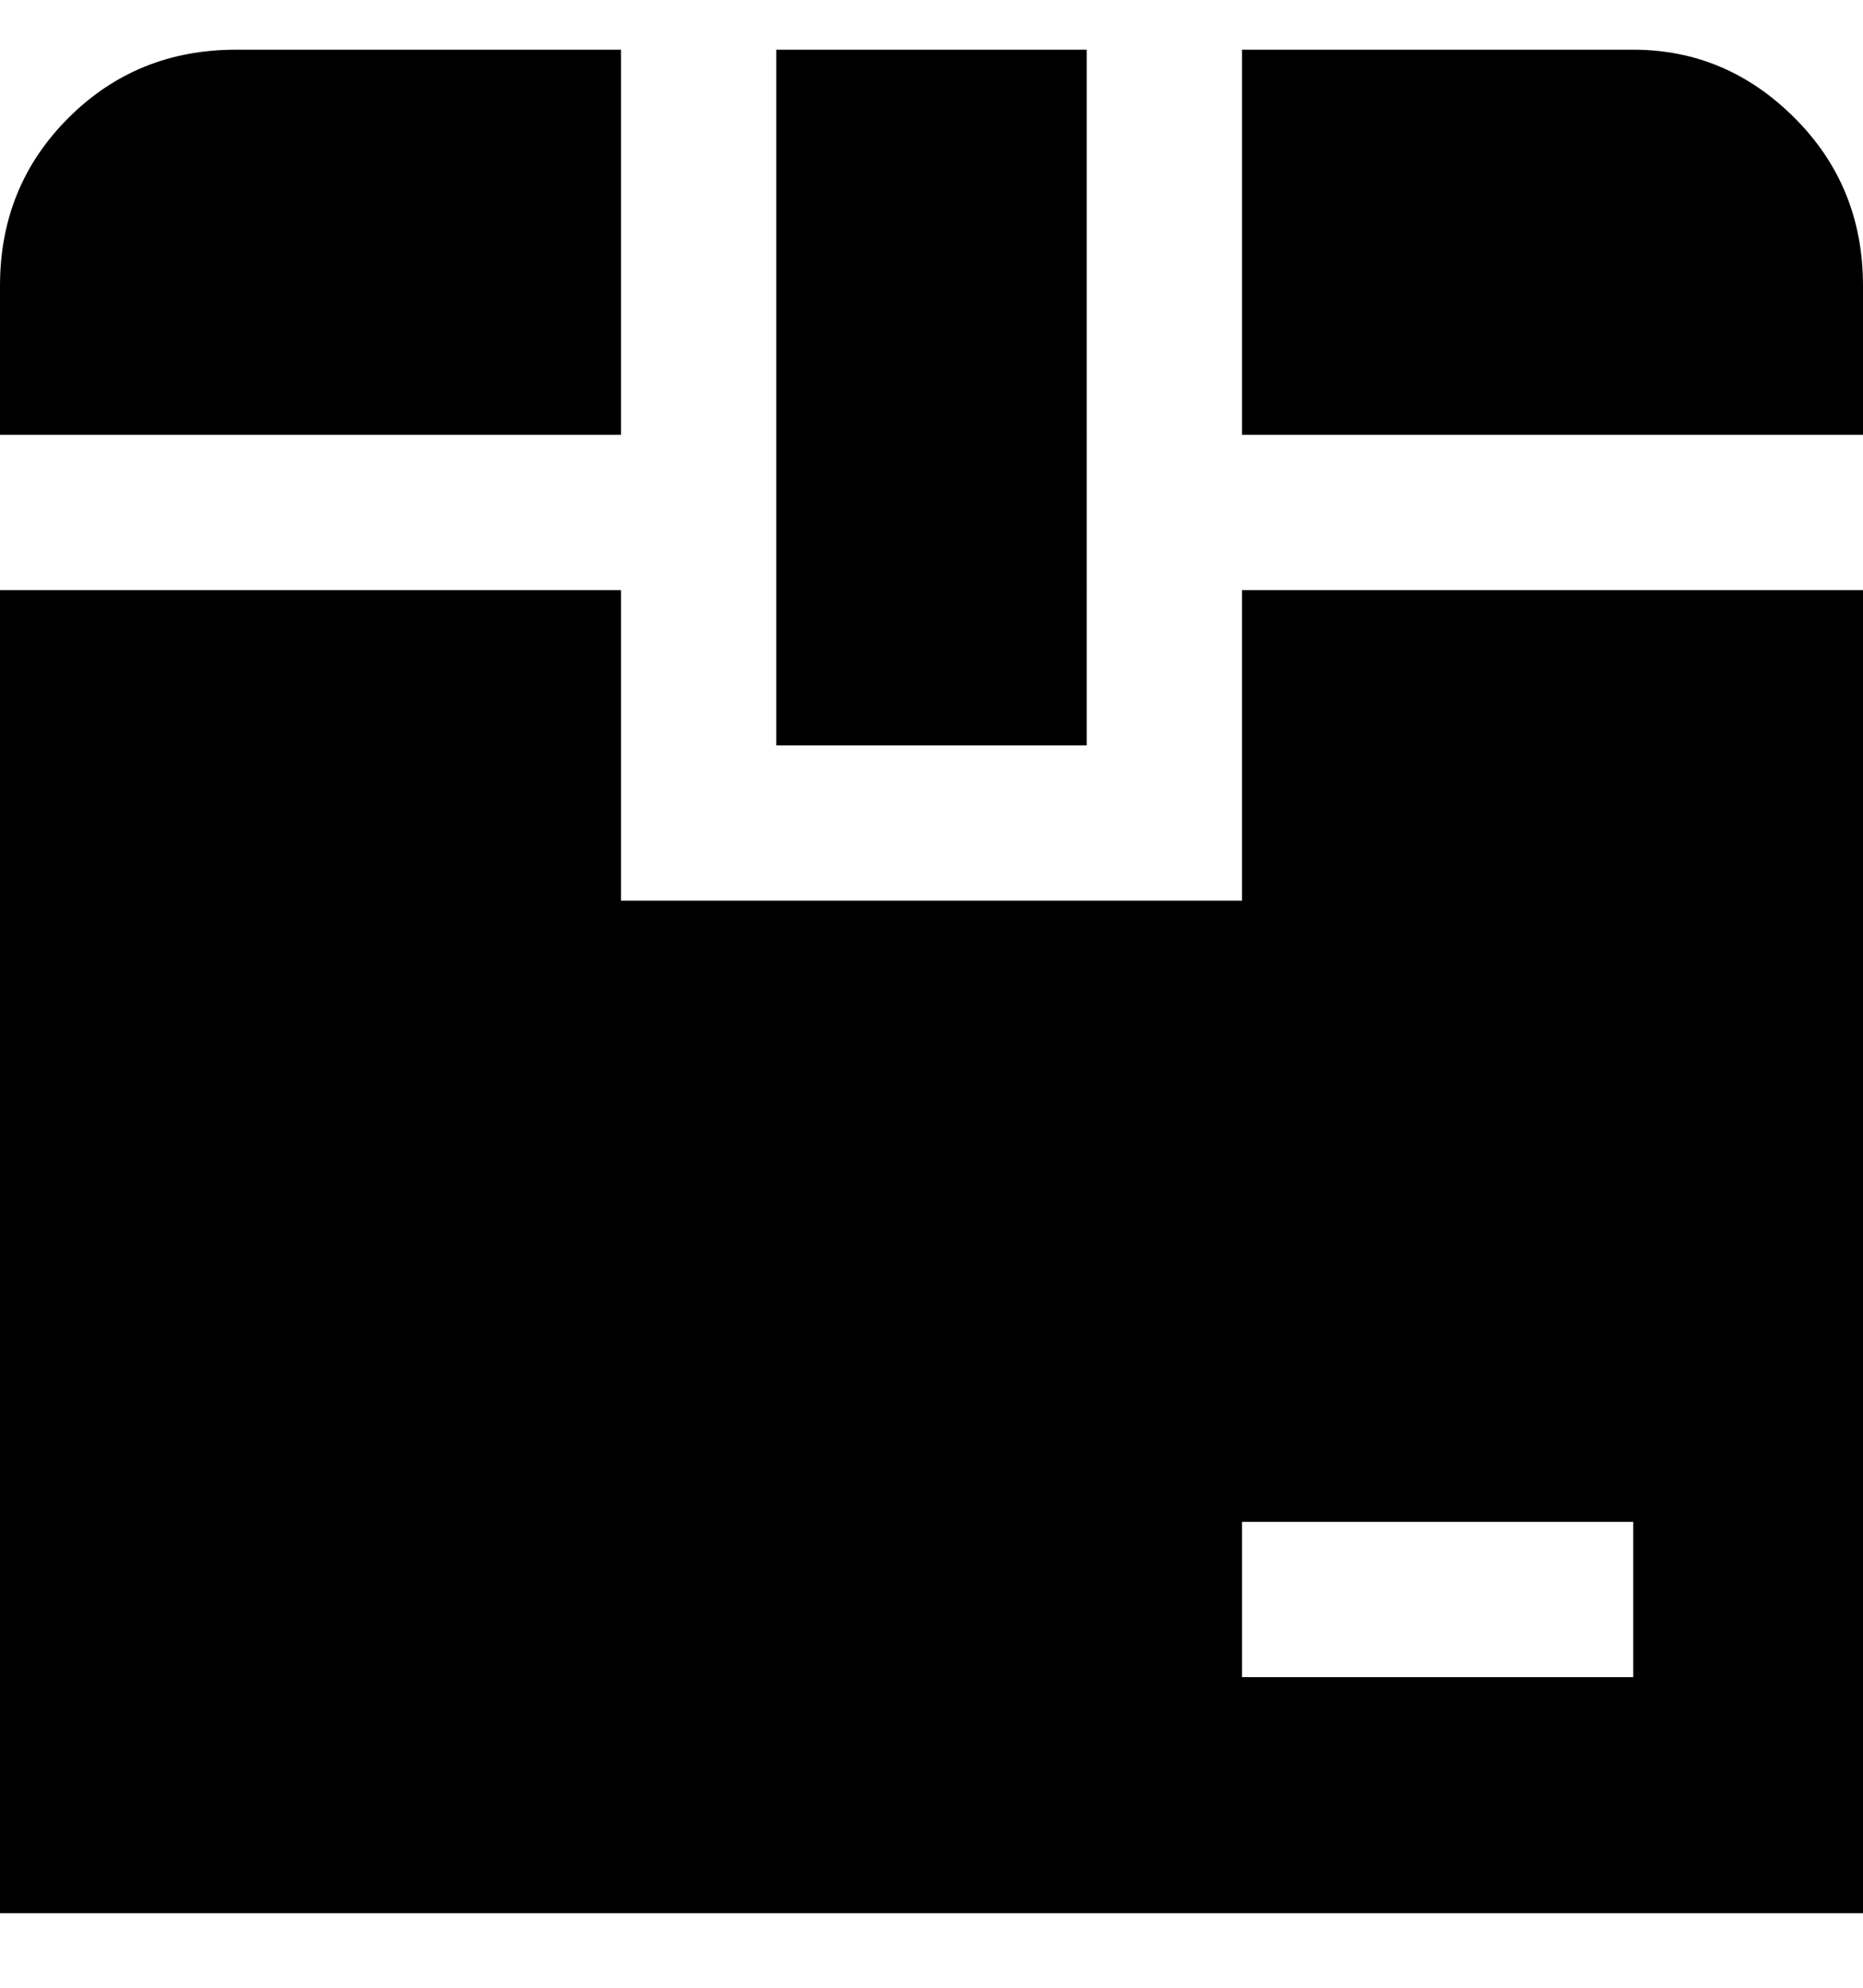 <svg viewBox="0 0 300 320" xmlns="http://www.w3.org/2000/svg"><path d="M200 8h63q15 0 26 11t11 27v24H200V8zm-25 0h-50v112h50V8zm125 87v213H0V95h100v50h100V95h100zm-37 150h-63v25h63v-25zM100 70V8H38Q22 8 11 19T0 46v24h100z"/></svg>